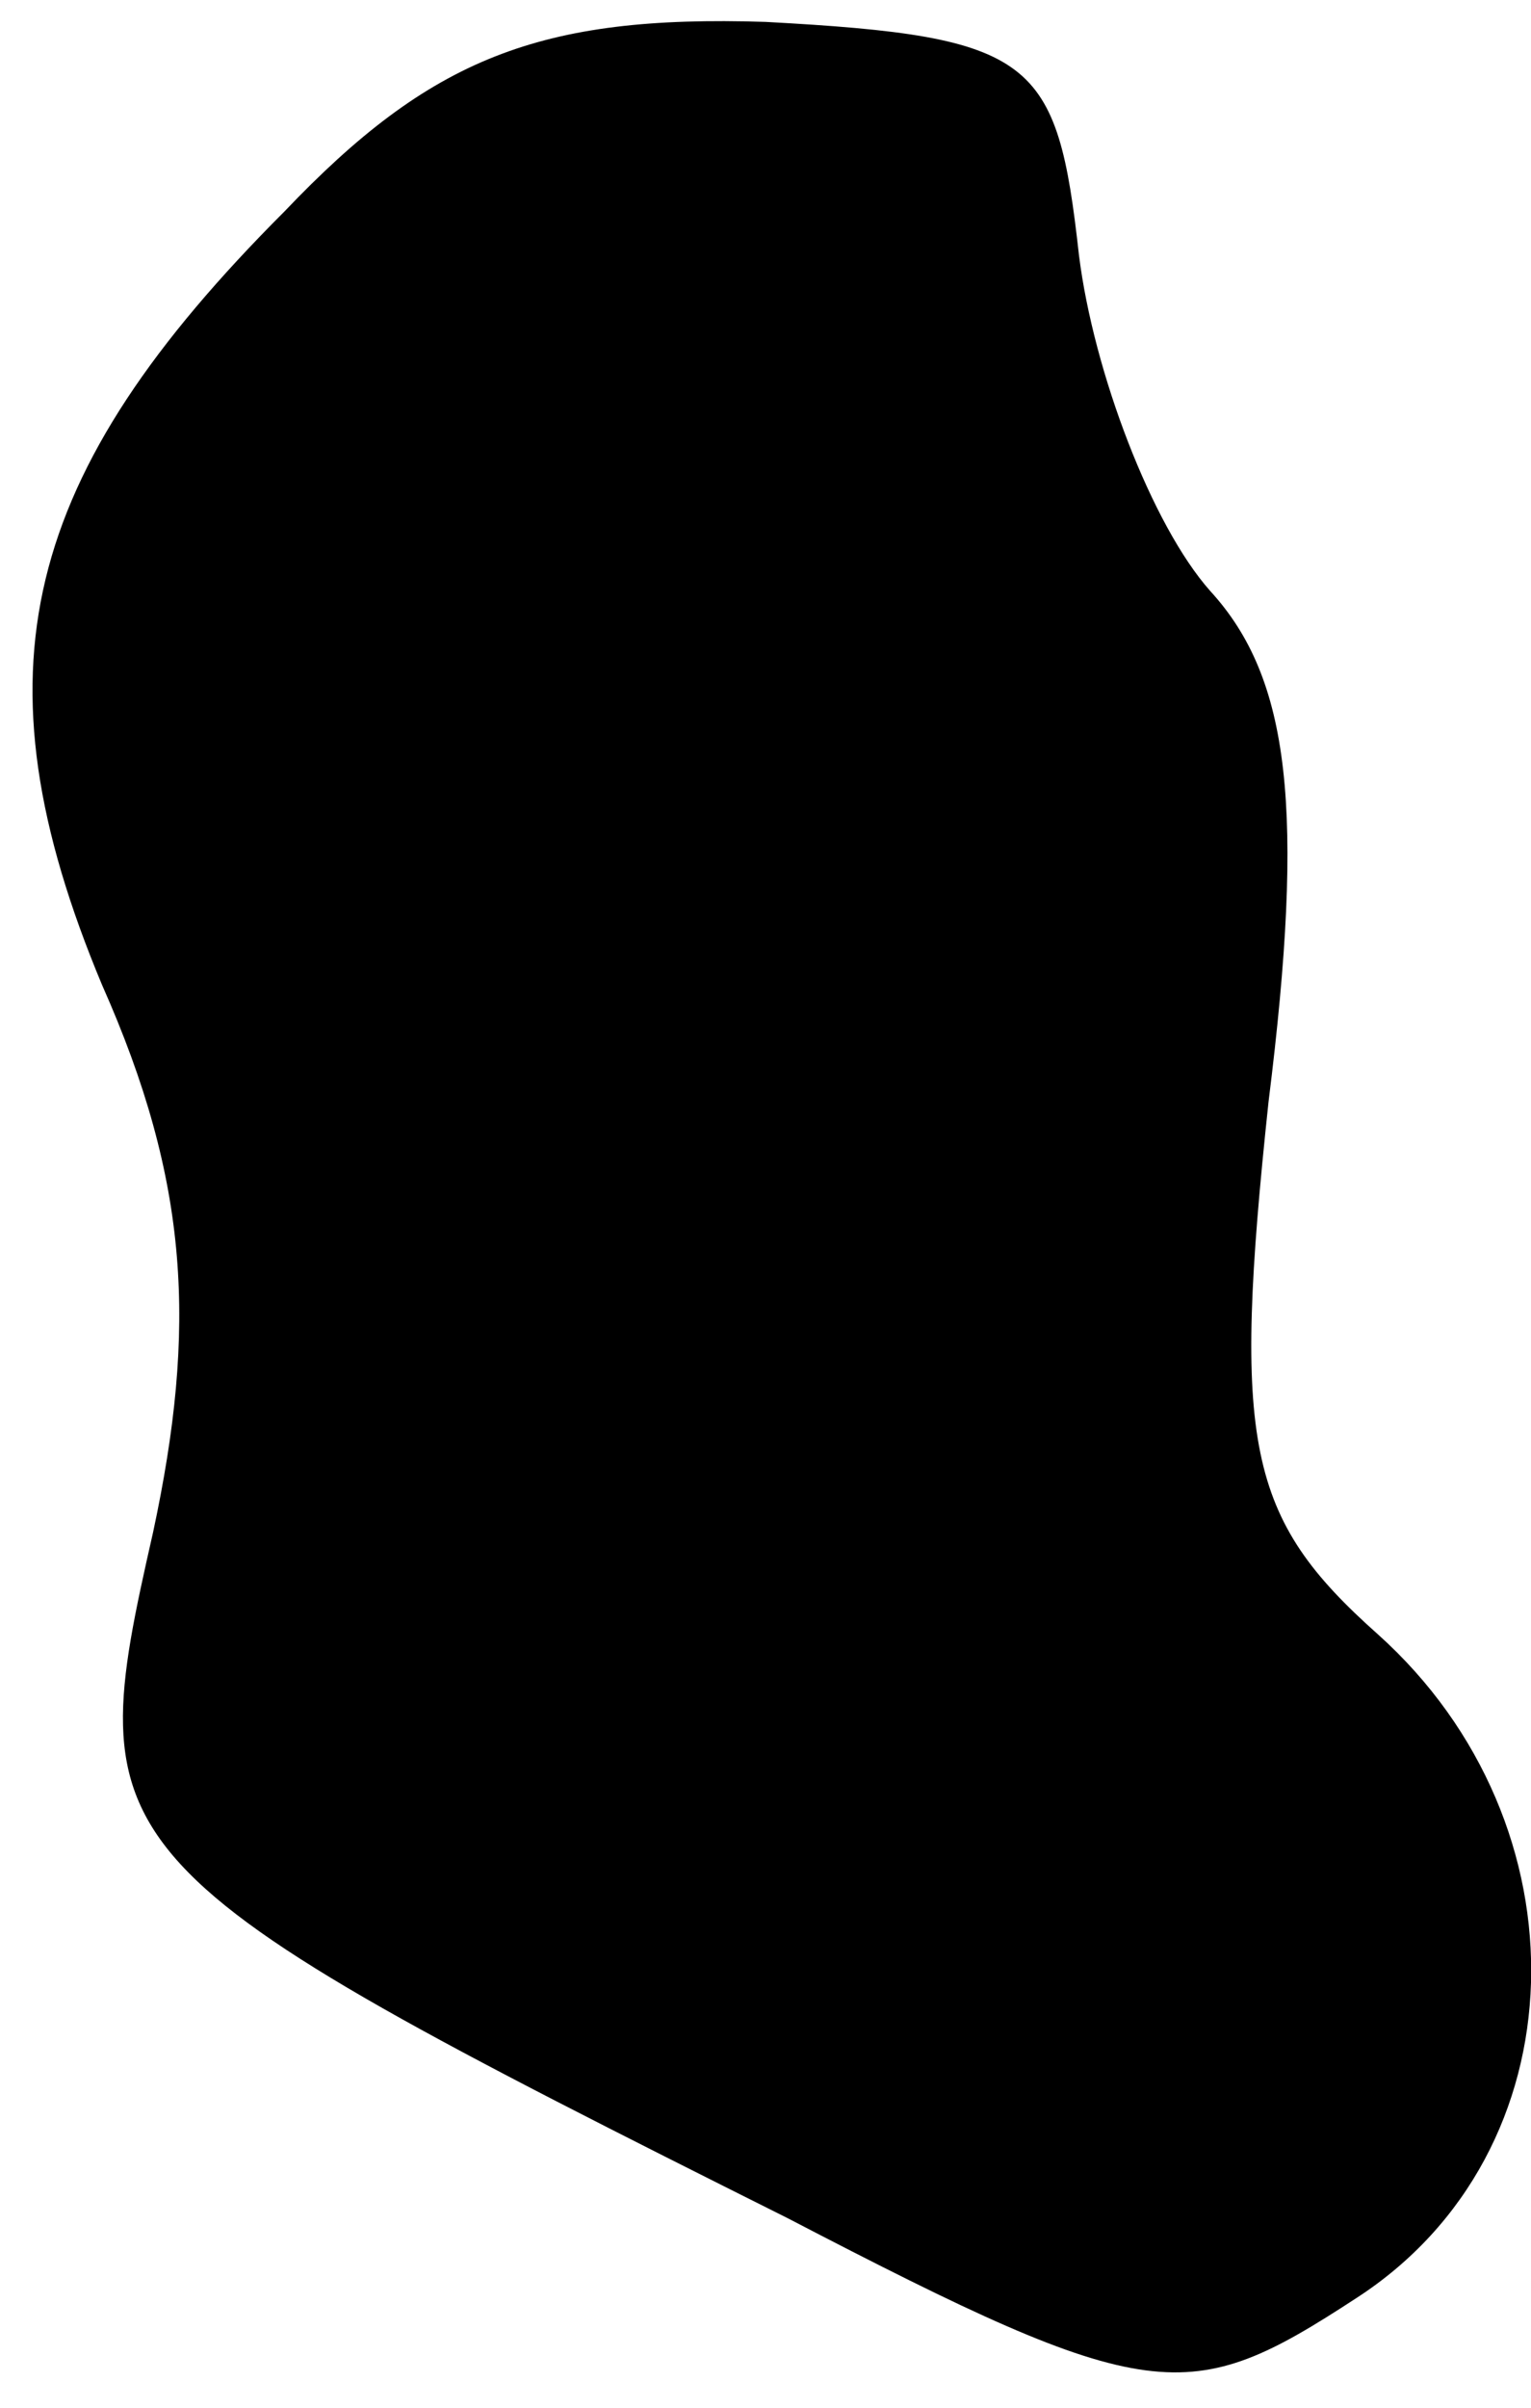 <?xml version="1.0" standalone="no"?>
<!DOCTYPE svg PUBLIC "-//W3C//DTD SVG 20010904//EN"
 "http://www.w3.org/TR/2001/REC-SVG-20010904/DTD/svg10.dtd">
<svg version="1.0" xmlns="http://www.w3.org/2000/svg"
 width="21pt" height="33pt" viewBox="0 0 21 33"
 preserveAspectRatio="xMidYMid meet">
<g transform="translate(0,33) scale(0.1,-0.1)"
fill="#000000" stroke="none">
<path fill="#000000" stroke="none" d="M39 301 c-36 -36 -43 -63 -25 -106 12
-27 13 -47 7 -75 -10 -44 -9 -46 87 -94 50 -26 55 -26 78 -11 31 20 32 65 3
91 -18 16 -20 26 -15 73 5 40 3 58 -8 70 -8 9 -16 30 -18 46 -3 27 -6 30 -43
32 -31 1 -46 -5 -66 -26z"/>
</g>
</svg>
